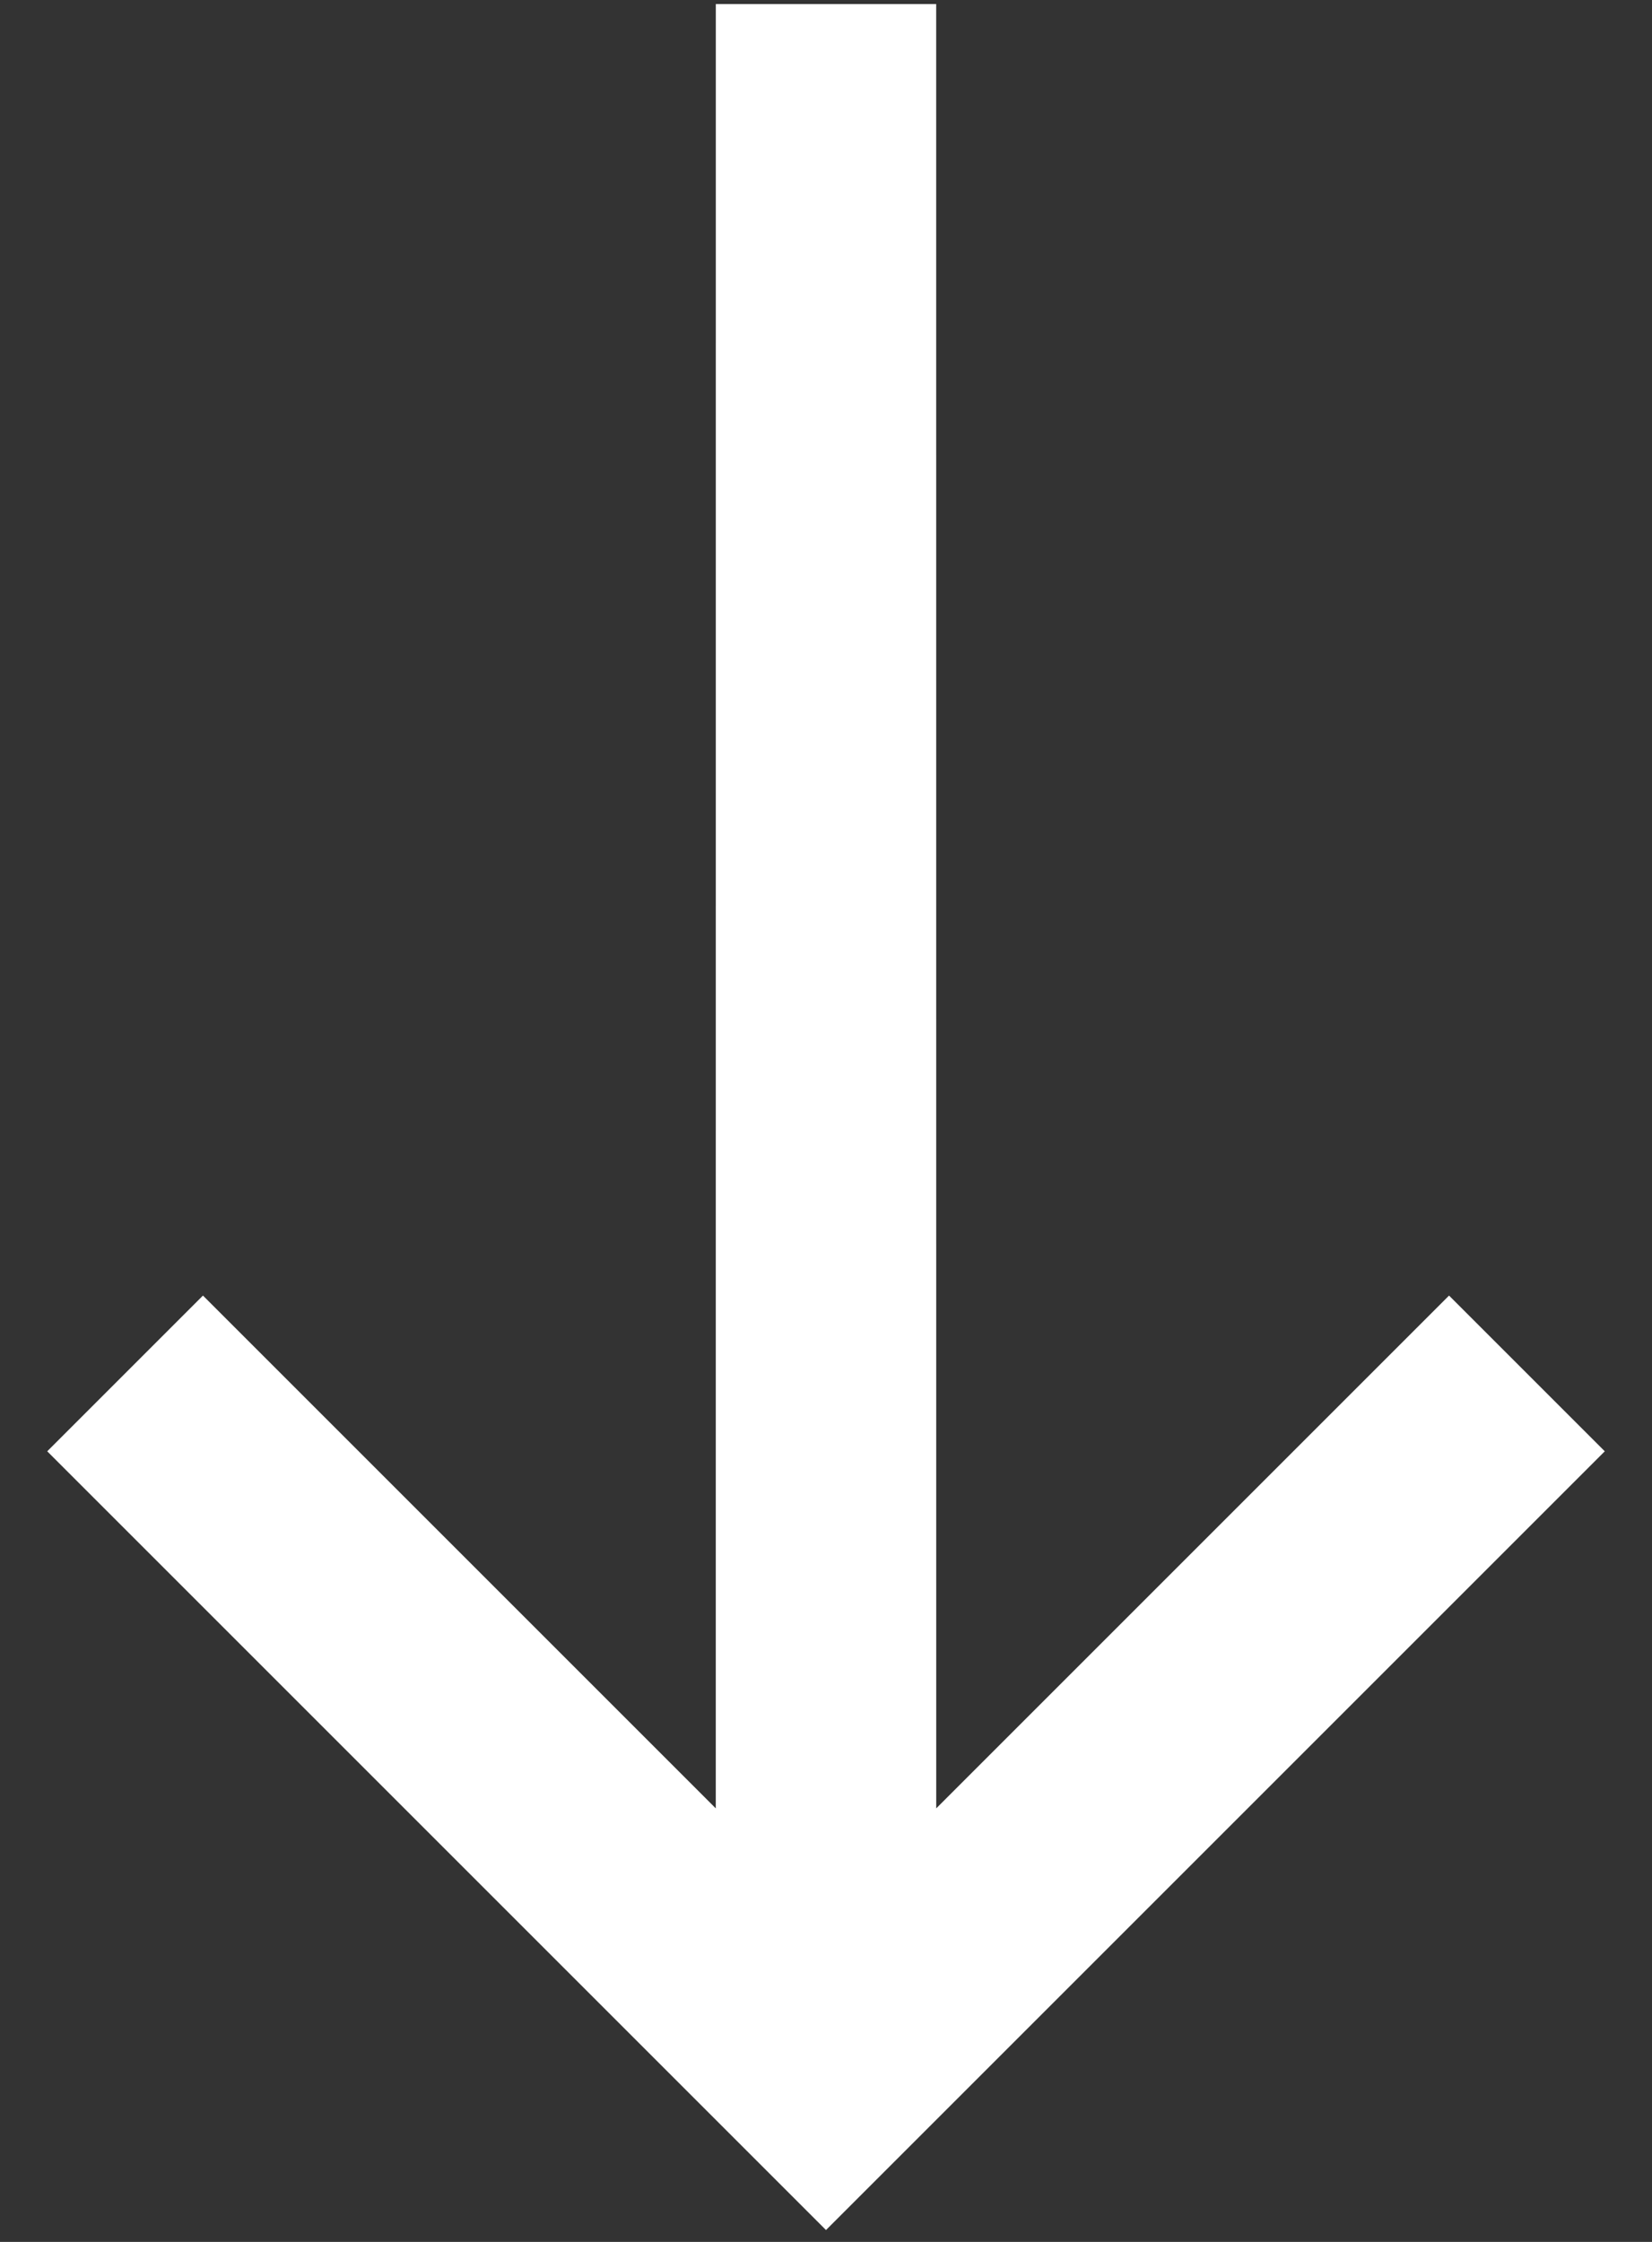 <?xml version="1.0" encoding="UTF-8"?>
<svg width="28px" height="38px" viewBox="0 0 28 38" version="1.1" xmlns="http://www.w3.org/2000/svg" xmlns:xlink="http://www.w3.org/1999/xlink">
    <rect x="0" y="0" width="28" height="38" fill="#333333" stroke="none"/>
    <!-- Generator: Sketch 46.2 (44496) - http://www.bohemiancoding.com/sketch -->
    <title>arrow</title>
    <desc>Created with Sketch.</desc>
    <defs></defs>
    <g id="Page-1" stroke="none" stroke-width="1" fill="none" fill-rule="evenodd">
        <g id="Desktop-HD" transform="translate(-706, -556)" fill-rule="nonzero" fill="#FFFFFF">
            <g id="arrow" transform="translate(720, 574) rotate(-45) translate(-720, -574) translate(706, 560)">
                <polygon id="Shape" points="28 2.641 25.359 0 3.733 21.625 3.733 9.333 -5.68434189e-14 9.333 -5.68434189e-14 28 18.667 28 18.667 24.267 6.375 24.267"></polygon>
            </g>
        </g>
    </g>
</svg>